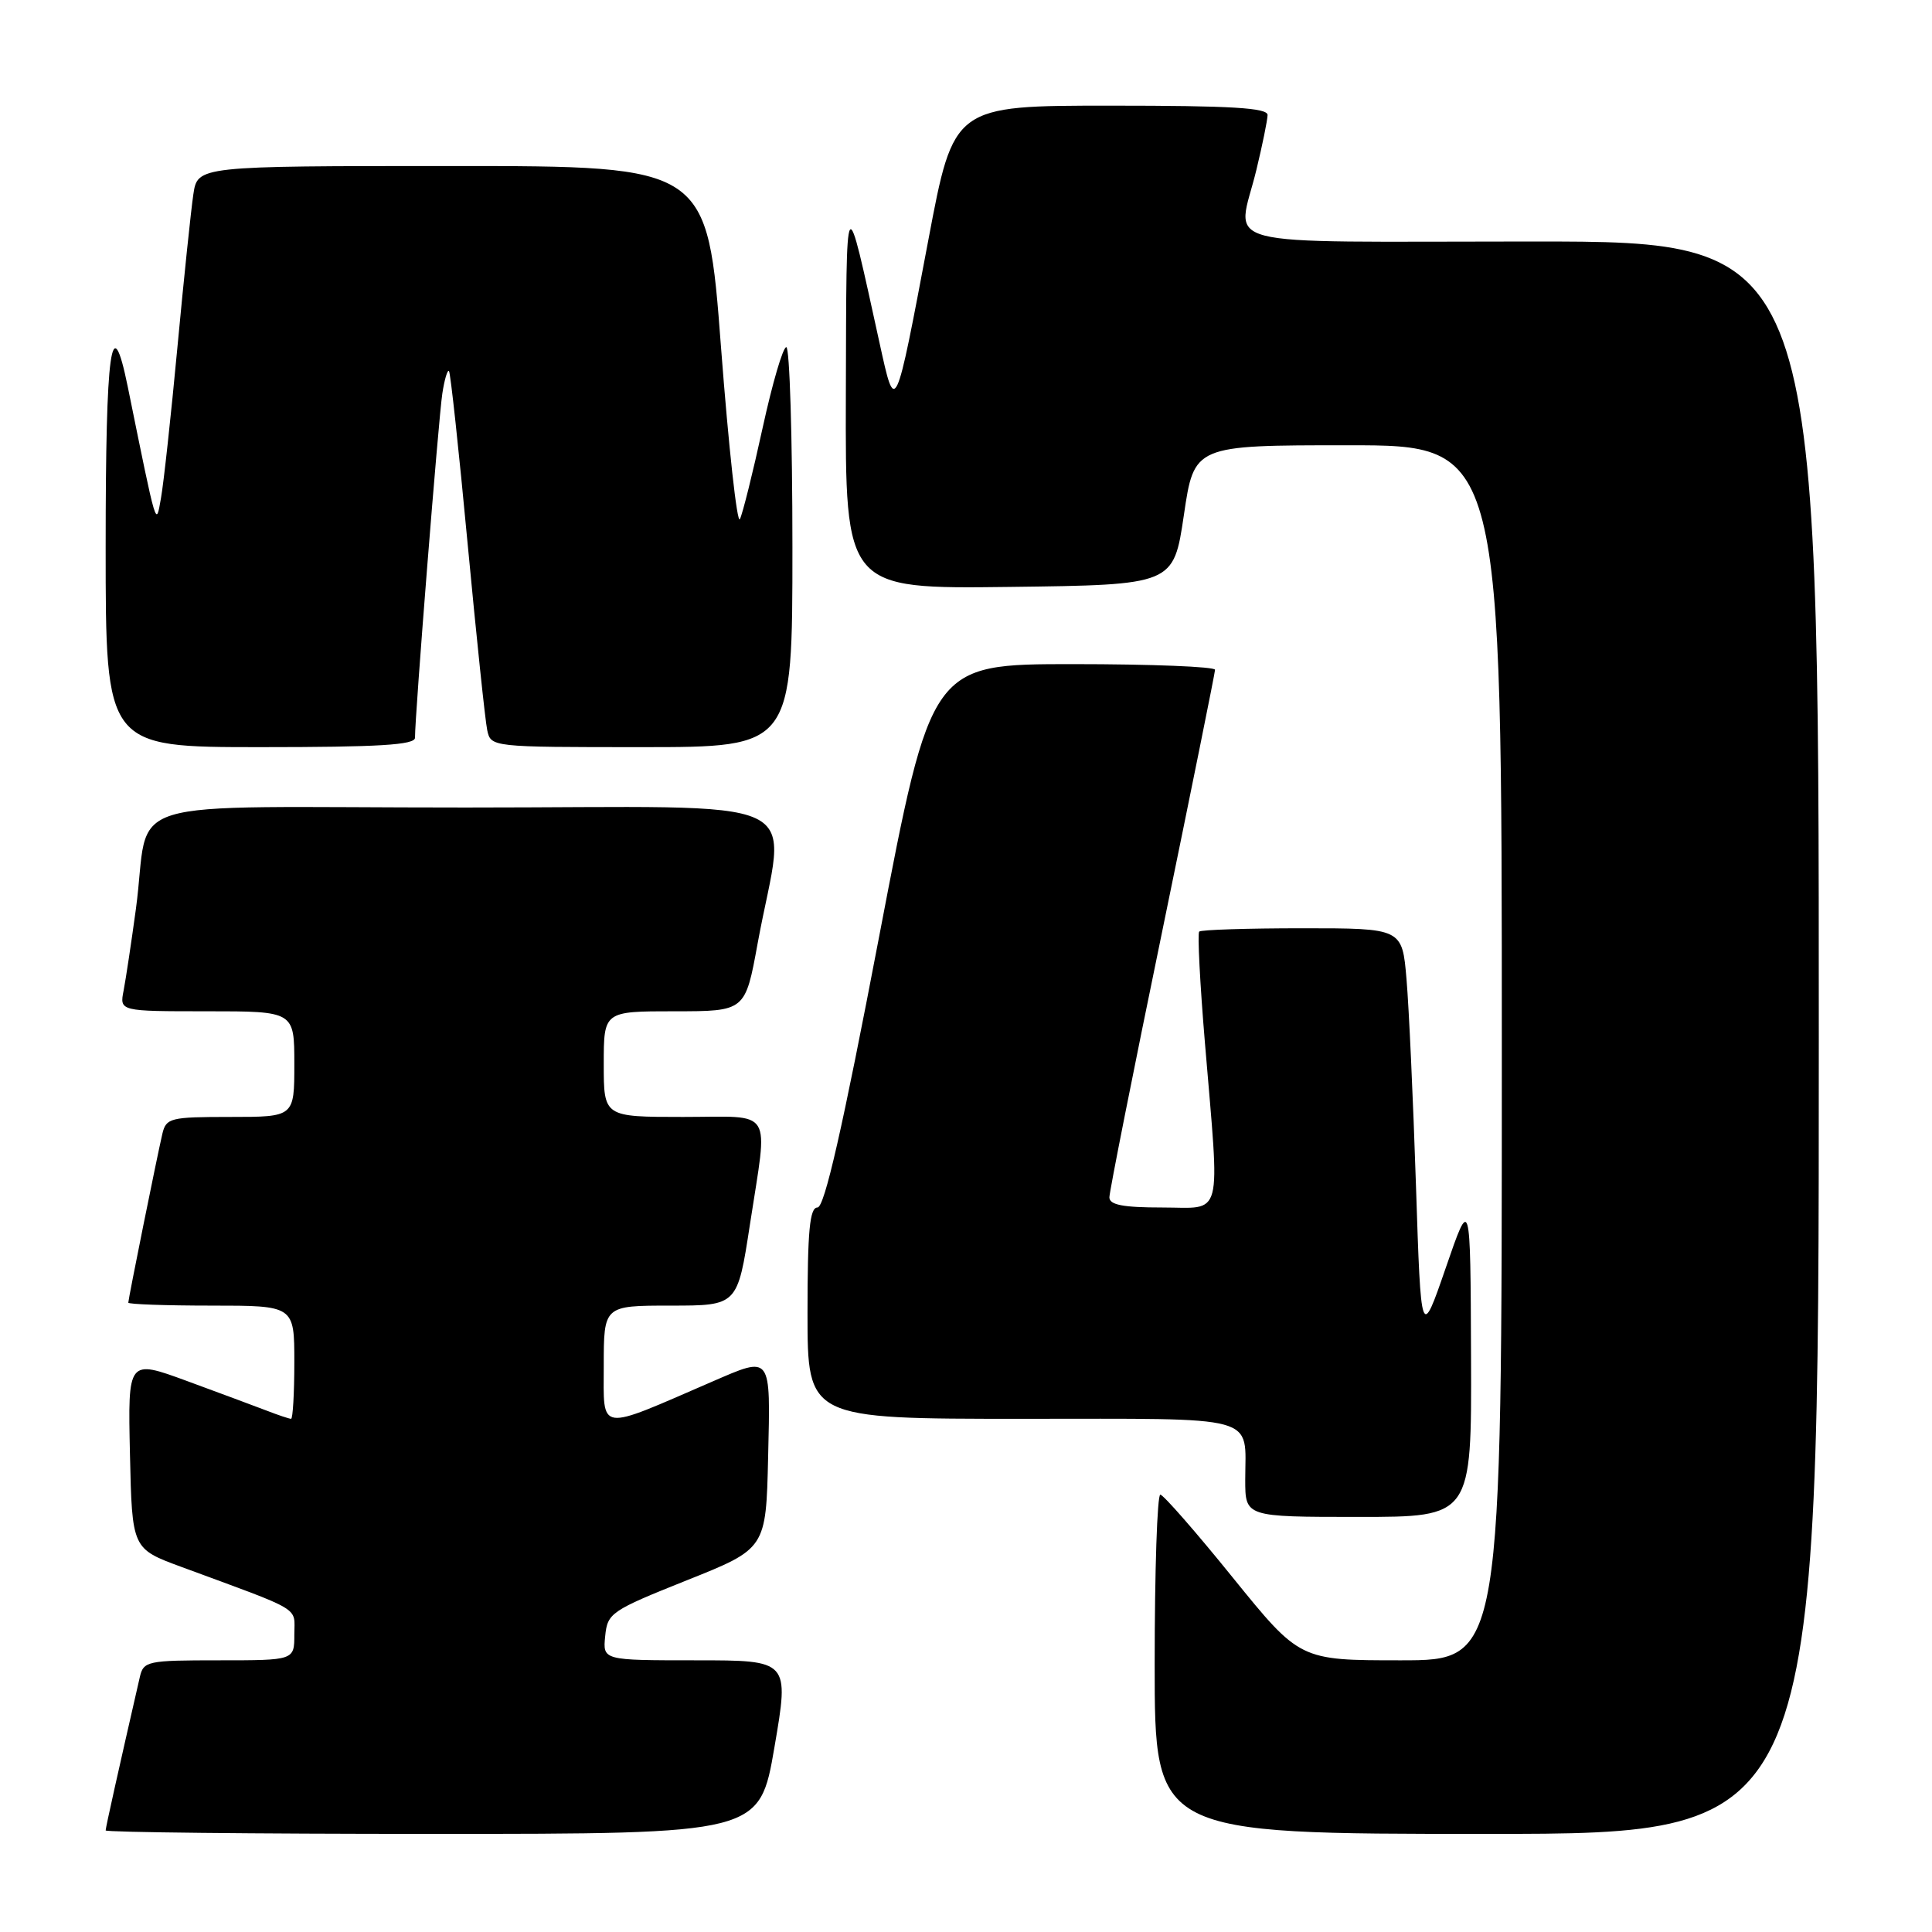 <?xml version="1.0" encoding="UTF-8" standalone="no"?>
<!DOCTYPE svg PUBLIC "-//W3C//DTD SVG 1.1//EN" "http://www.w3.org/Graphics/SVG/1.1/DTD/svg11.dtd" >
<svg xmlns="http://www.w3.org/2000/svg" xmlns:xlink="http://www.w3.org/1999/xlink" version="1.1" viewBox="0 0 256 256">
 <g >
 <path fill="currentColor"
d=" M 102.62 231.50 C 104.59 220.00 104.59 220.00 92.23 220.00 C 79.87 220.00 79.87 220.00 80.19 216.80 C 80.49 213.73 80.95 213.42 91.00 209.40 C 101.50 205.21 101.50 205.21 101.78 193.10 C 102.10 179.38 102.29 179.65 94.33 183.09 C 79.03 189.72 80.00 189.86 80.00 180.99 C 80.00 173.00 80.00 173.00 88.86 173.00 C 97.72 173.00 97.72 173.00 99.37 162.25 C 101.78 146.50 102.71 148.00 90.50 148.00 C 80.00 148.00 80.00 148.00 80.00 141.00 C 80.00 134.00 80.00 134.00 89.37 134.00 C 98.75 134.00 98.75 134.00 100.39 125.01 C 104.09 104.79 108.84 107.00 61.72 107.00 C 14.17 107.00 20.08 105.18 18.00 120.50 C 17.40 124.90 16.67 129.74 16.38 131.25 C 15.84 134.00 15.84 134.00 27.42 134.00 C 39.00 134.00 39.00 134.00 39.00 141.00 C 39.00 148.00 39.00 148.00 30.52 148.00 C 22.55 148.00 22.01 148.13 21.51 150.25 C 20.80 153.29 17.00 172.12 17.00 172.61 C 17.00 172.82 21.95 173.00 28.00 173.00 C 39.00 173.00 39.00 173.00 39.00 180.50 C 39.00 184.62 38.80 188.00 38.57 188.00 C 38.33 188.00 36.86 187.51 35.32 186.91 C 33.77 186.32 29.00 184.54 24.72 182.97 C 16.94 180.12 16.94 180.12 17.22 192.67 C 17.50 205.21 17.50 205.21 24.00 207.61 C 40.35 213.64 39.00 212.83 39.00 216.58 C 39.00 220.00 39.00 220.00 29.02 220.00 C 19.49 220.00 19.01 220.10 18.52 222.25 C 15.72 234.46 14.00 242.16 14.00 242.54 C 14.00 242.79 33.50 243.00 57.33 243.00 C 100.65 243.00 100.65 243.00 102.62 231.50 Z  M 241.00 137.50 C 241.00 32.00 241.00 32.00 203.00 32.00 C 159.79 32.00 163.93 33.08 166.48 22.50 C 167.28 19.20 167.94 15.94 167.96 15.25 C 167.99 14.29 163.19 14.00 147.19 14.00 C 126.37 14.00 126.37 14.00 123.02 31.75 C 118.60 55.16 118.65 55.05 116.55 45.47 C 111.94 24.50 112.17 24.14 112.08 52.27 C 112.00 78.04 112.00 78.04 133.75 77.77 C 155.50 77.50 155.50 77.50 156.87 68.25 C 158.23 59.00 158.23 59.00 178.62 59.00 C 199.00 59.00 199.00 59.00 199.00 139.50 C 199.00 220.00 199.00 220.00 185.61 220.00 C 172.23 220.00 172.23 220.00 163.36 209.05 C 158.49 203.02 154.16 198.07 153.75 198.05 C 153.34 198.02 153.00 208.12 153.00 220.50 C 153.00 243.00 153.00 243.00 197.00 243.00 C 241.00 243.00 241.00 243.00 241.00 137.50 Z  M 194.92 179.75 C 194.84 158.50 194.84 158.50 191.57 168.00 C 188.29 177.50 188.29 177.50 187.62 157.00 C 187.25 145.72 186.69 133.46 186.37 129.75 C 185.80 123.00 185.80 123.00 172.57 123.00 C 165.29 123.00 159.14 123.20 158.90 123.44 C 158.66 123.68 159.00 130.31 159.66 138.19 C 161.65 162.02 162.17 160.00 154.00 160.00 C 148.79 160.00 147.00 159.65 147.00 158.65 C 147.00 157.91 150.15 142.04 154.00 123.40 C 157.84 104.75 160.99 89.16 161.00 88.75 C 161.00 88.34 152.54 88.00 142.20 88.00 C 123.39 88.00 123.39 88.00 116.51 124.00 C 111.62 149.62 109.25 160.00 108.32 160.00 C 107.29 160.00 107.00 163.09 107.00 174.00 C 107.00 188.00 107.00 188.00 135.39 188.00 C 167.33 188.00 165.00 187.36 165.00 196.08 C 165.00 201.00 165.00 201.00 180.00 201.00 C 195.00 201.00 195.00 201.00 194.92 179.75 Z  M 54.99 97.75 C 54.96 95.03 58.12 55.29 58.61 52.15 C 58.89 50.30 59.29 48.96 59.49 49.16 C 59.69 49.36 60.80 59.64 61.96 72.01 C 63.13 84.38 64.29 95.51 64.56 96.75 C 65.04 98.99 65.11 99.00 85.02 99.00 C 105.00 99.00 105.00 99.00 105.00 72.50 C 105.00 57.92 104.63 46.00 104.19 46.00 C 103.74 46.00 102.33 50.84 101.04 56.75 C 99.75 62.66 98.40 68.08 98.04 68.79 C 97.67 69.51 96.55 59.27 95.54 46.04 C 93.72 22.00 93.72 22.00 59.95 22.00 C 26.18 22.00 26.18 22.00 25.62 25.75 C 25.31 27.81 24.36 36.92 23.51 46.00 C 22.66 55.08 21.68 64.08 21.33 66.00 C 20.65 69.81 20.84 70.46 16.93 51.25 C 14.76 40.61 14.00 46.13 14.00 72.50 C 14.00 99.00 14.00 99.00 34.50 99.00 C 50.24 99.00 55.00 98.71 54.99 97.75 Z "/>
</g>
</svg>